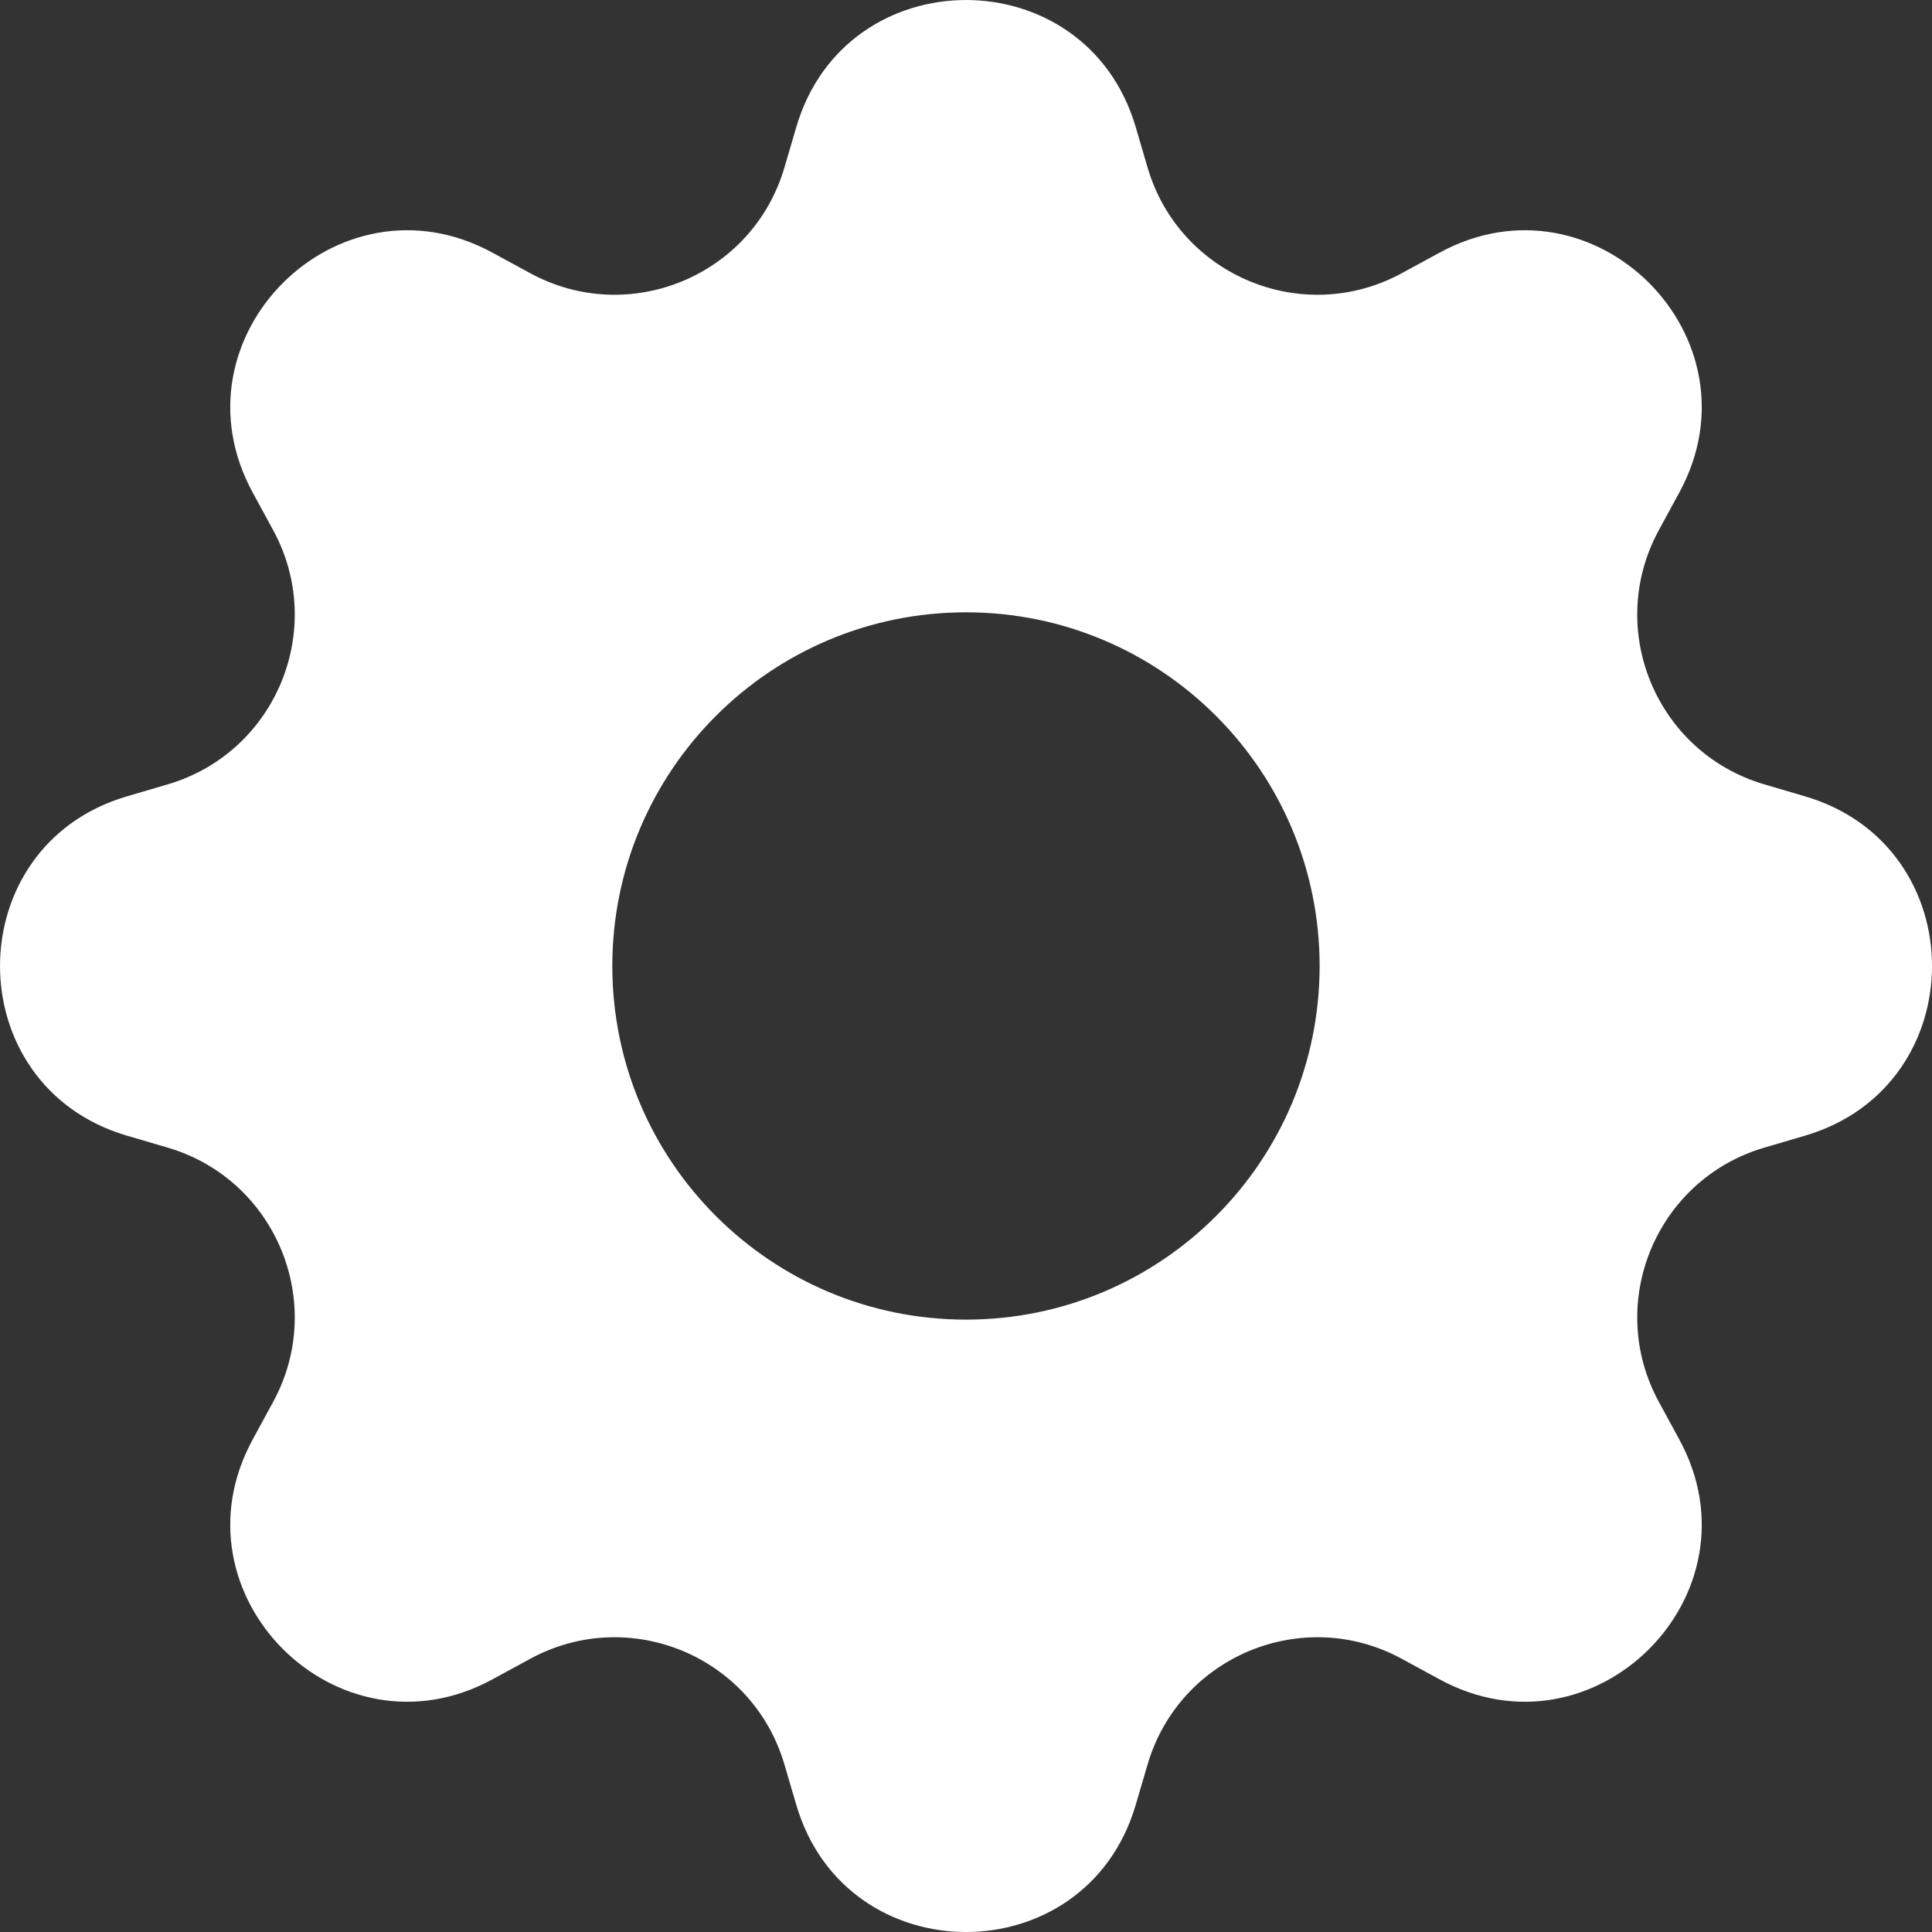 <svg width="30" height="30" viewBox="0 0 30 30" fill="none" xmlns="http://www.w3.org/2000/svg">
<rect x="0" y="0" width="30" height="30" fill="#333333" stroke="none"/>
<path d="M17.634 1.969C16.86 -0.656 13.14 -0.656 12.366 1.969L12.179 2.606C11.684 4.284 9.768 5.078 8.231 4.241L7.648 3.924C5.244 2.614 2.614 5.244 3.924 7.648L4.241 8.231C5.078 9.768 4.284 11.684 2.606 12.179L1.969 12.366C-0.656 13.14 -0.656 16.86 1.969 17.634L2.606 17.821C4.284 18.316 5.078 20.233 4.241 21.769L3.924 22.352C2.614 24.756 5.244 27.386 7.648 26.076L8.231 25.759C9.768 24.922 11.684 25.716 12.179 27.394L12.366 28.03C13.14 30.657 16.86 30.657 17.634 28.03L17.821 27.394C18.316 25.716 20.233 24.922 21.769 25.759L22.352 26.076C24.756 27.386 27.386 24.756 26.076 22.352L25.759 21.769C24.922 20.233 25.716 18.316 27.394 17.821L28.03 17.634C30.657 16.86 30.657 13.14 28.03 12.366L27.394 12.179C25.716 11.684 24.922 9.768 25.759 8.231L26.076 7.648C27.386 5.244 24.756 2.614 22.352 3.924L21.769 4.241C20.233 5.078 18.316 4.284 17.821 2.606L17.634 1.969ZM15 20.491C11.967 20.491 9.508 18.033 9.508 15C9.508 11.967 11.967 9.508 15 9.508C18.033 9.508 20.491 11.967 20.491 15C20.491 18.033 18.033 20.491 15 20.491Z" fill="white"/>
</svg>
